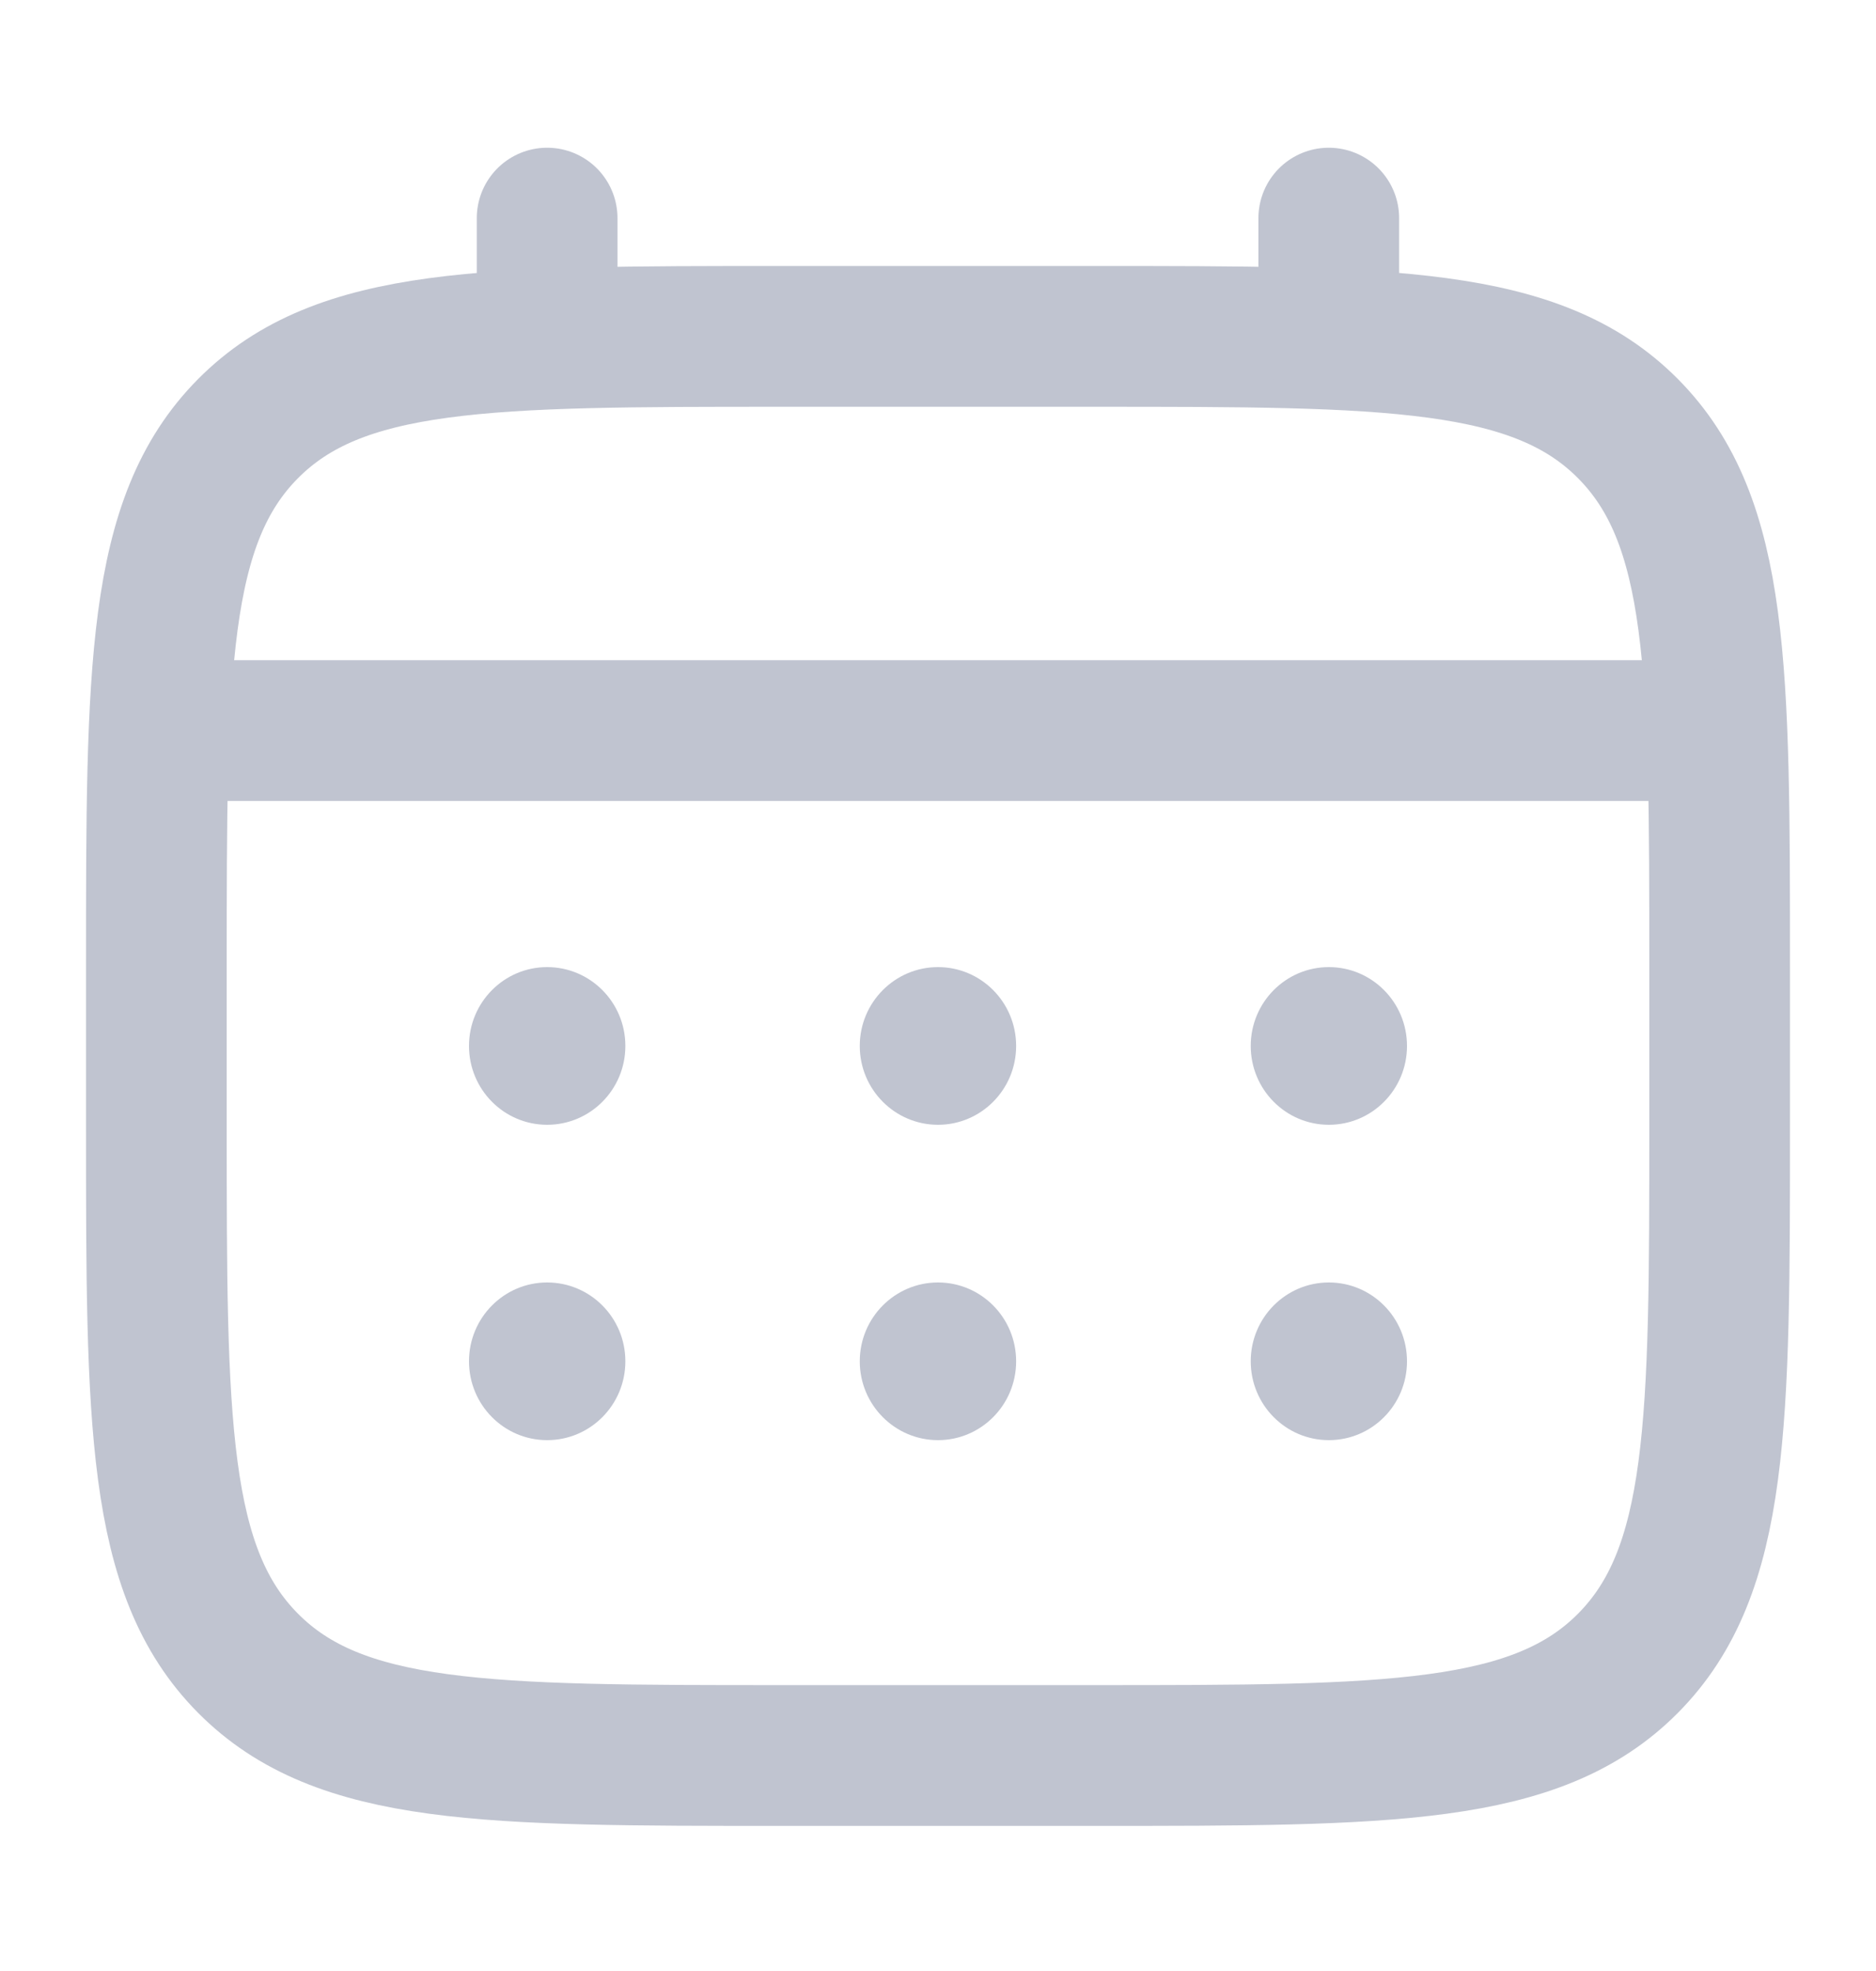 <svg width="20" height="21" viewBox="0 0 20 21" fill="none" xmlns="http://www.w3.org/2000/svg">
<path d="M1.667 10.304C1.667 7.136 1.667 5.552 2.643 4.568C3.619 3.584 5.19 3.584 8.333 3.584H11.666C14.809 3.584 16.381 3.584 17.357 4.568C18.333 5.552 18.333 7.136 18.333 10.304V11.984C18.333 15.152 18.333 16.736 17.357 17.72C16.381 18.704 14.809 18.704 11.666 18.704H8.333C5.19 18.704 3.619 18.704 2.643 17.72C1.667 16.736 1.667 15.152 1.667 11.984V10.304Z" stroke="#C0C4D0" stroke-width="1.5"/>
<path d="M5.833 3.584V2.324" stroke="#C0C4D0" stroke-width="1.5" stroke-linecap="round"/>
<path d="M14.166 3.584V2.324" stroke="#C0C4D0" stroke-width="1.5" stroke-linecap="round"/>
<path d="M2.083 7.784H17.917" stroke="#C0C4D0" stroke-width="1.5" stroke-linecap="round"/>
<path d="M15 14.504C15 14.968 14.627 15.344 14.167 15.344C13.707 15.344 13.334 14.968 13.334 14.504C13.334 14.04 13.707 13.664 14.167 13.664C14.627 13.664 15 14.04 15 14.504Z" fill="#C0C4D0"/>
<path d="M15 11.144C15 11.608 14.627 11.984 14.167 11.984C13.707 11.984 13.334 11.608 13.334 11.144C13.334 10.68 13.707 10.304 14.167 10.304C14.627 10.304 15 10.68 15 11.144Z" fill="#C0C4D0"/>
<path d="M10.833 14.504C10.833 14.968 10.46 15.344 10 15.344C9.54 15.344 9.166 14.968 9.166 14.504C9.166 14.04 9.54 13.664 10 13.664C10.46 13.664 10.833 14.04 10.833 14.504Z" fill="#C0C4D0"/>
<path d="M10.833 11.144C10.833 11.608 10.46 11.984 10 11.984C9.54 11.984 9.166 11.608 9.166 11.144C9.166 10.68 9.54 10.304 10 10.304C10.46 10.304 10.833 10.68 10.833 11.144Z" fill="#C0C4D0"/>
<path d="M6.667 14.504C6.667 14.968 6.294 15.344 5.833 15.344C5.373 15.344 5 14.968 5 14.504C5 14.04 5.373 13.664 5.833 13.664C6.294 13.664 6.667 14.04 6.667 14.504Z" fill="#C0C4D0"/>
<path d="M6.667 11.144C6.667 11.608 6.294 11.984 5.833 11.984C5.373 11.984 5 11.608 5 11.144C5 10.68 5.373 10.304 5.833 10.304C6.294 10.304 6.667 10.68 6.667 11.144Z" fill="#C0C4D0"/>
</svg>
